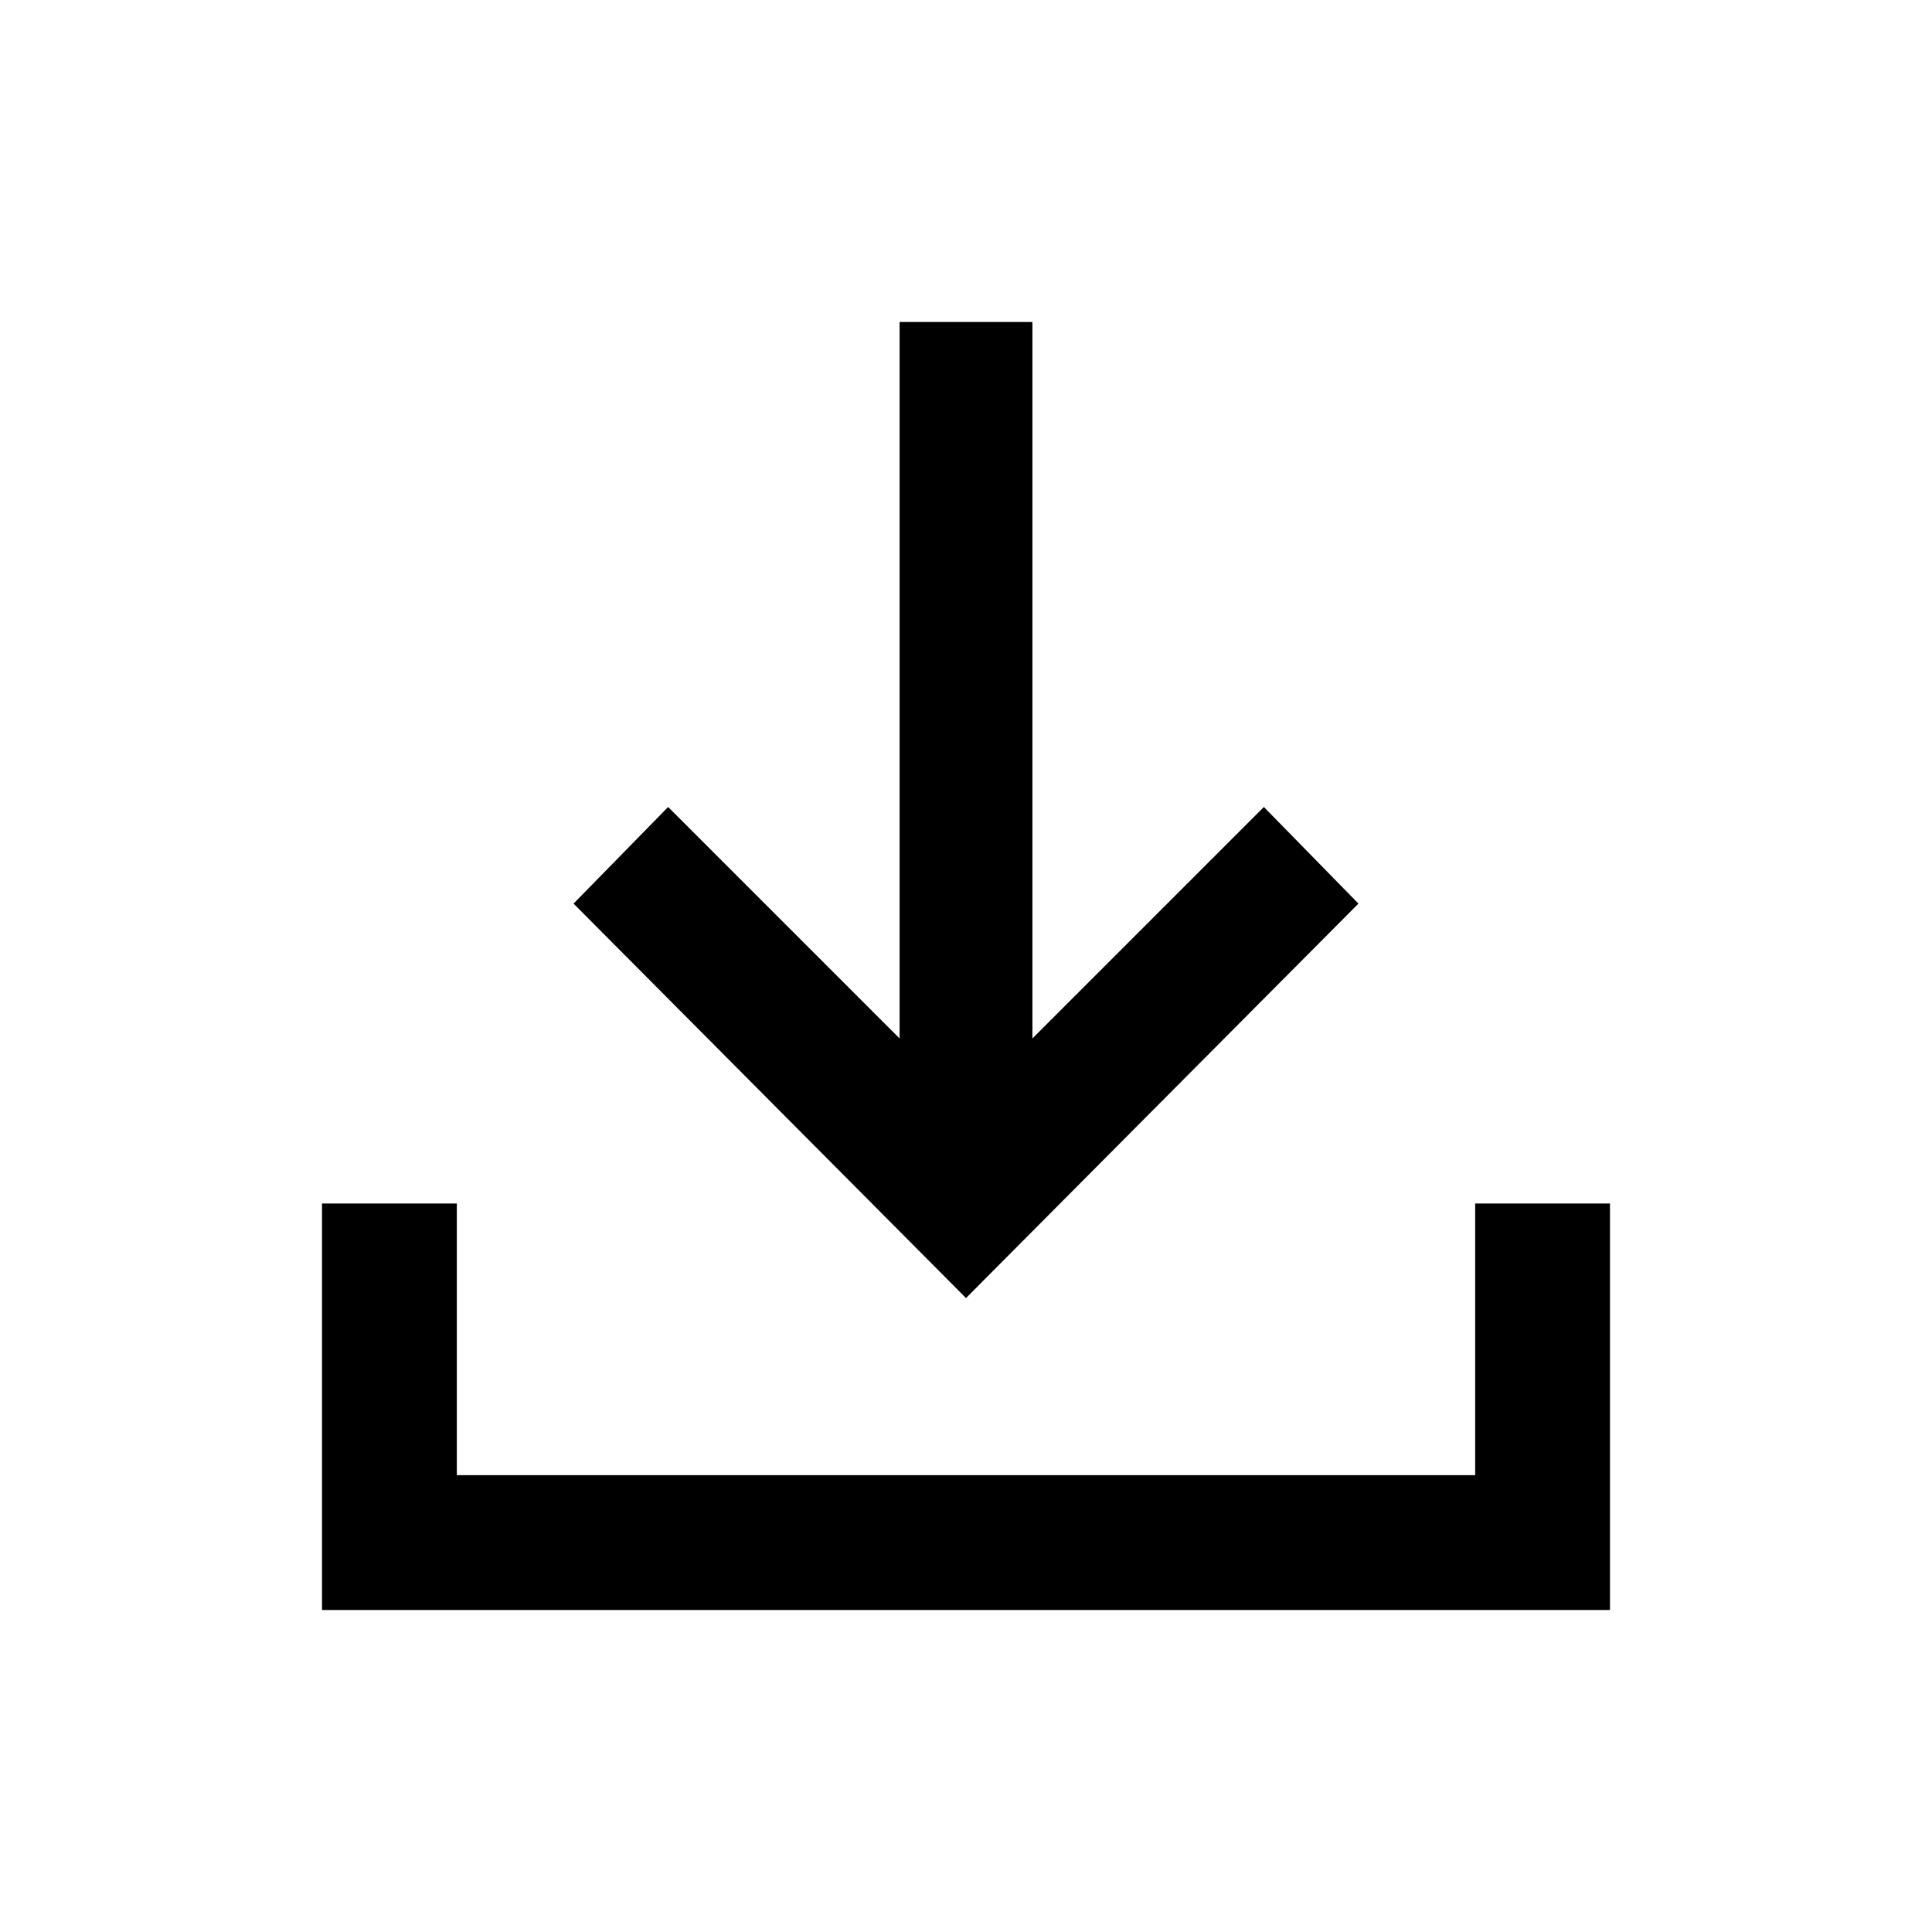 <svg xmlns="http://www.w3.org/2000/svg" height="40" width="40"><path d="m20 26.875-8.125-8.167 1.958-2 4.792 4.792V6.667h2.75V21.5l4.792-4.792 1.958 2ZM6.667 33.333v-8.416h2.791v5.625h21.084v-5.625h2.791v8.416Z"/></svg>